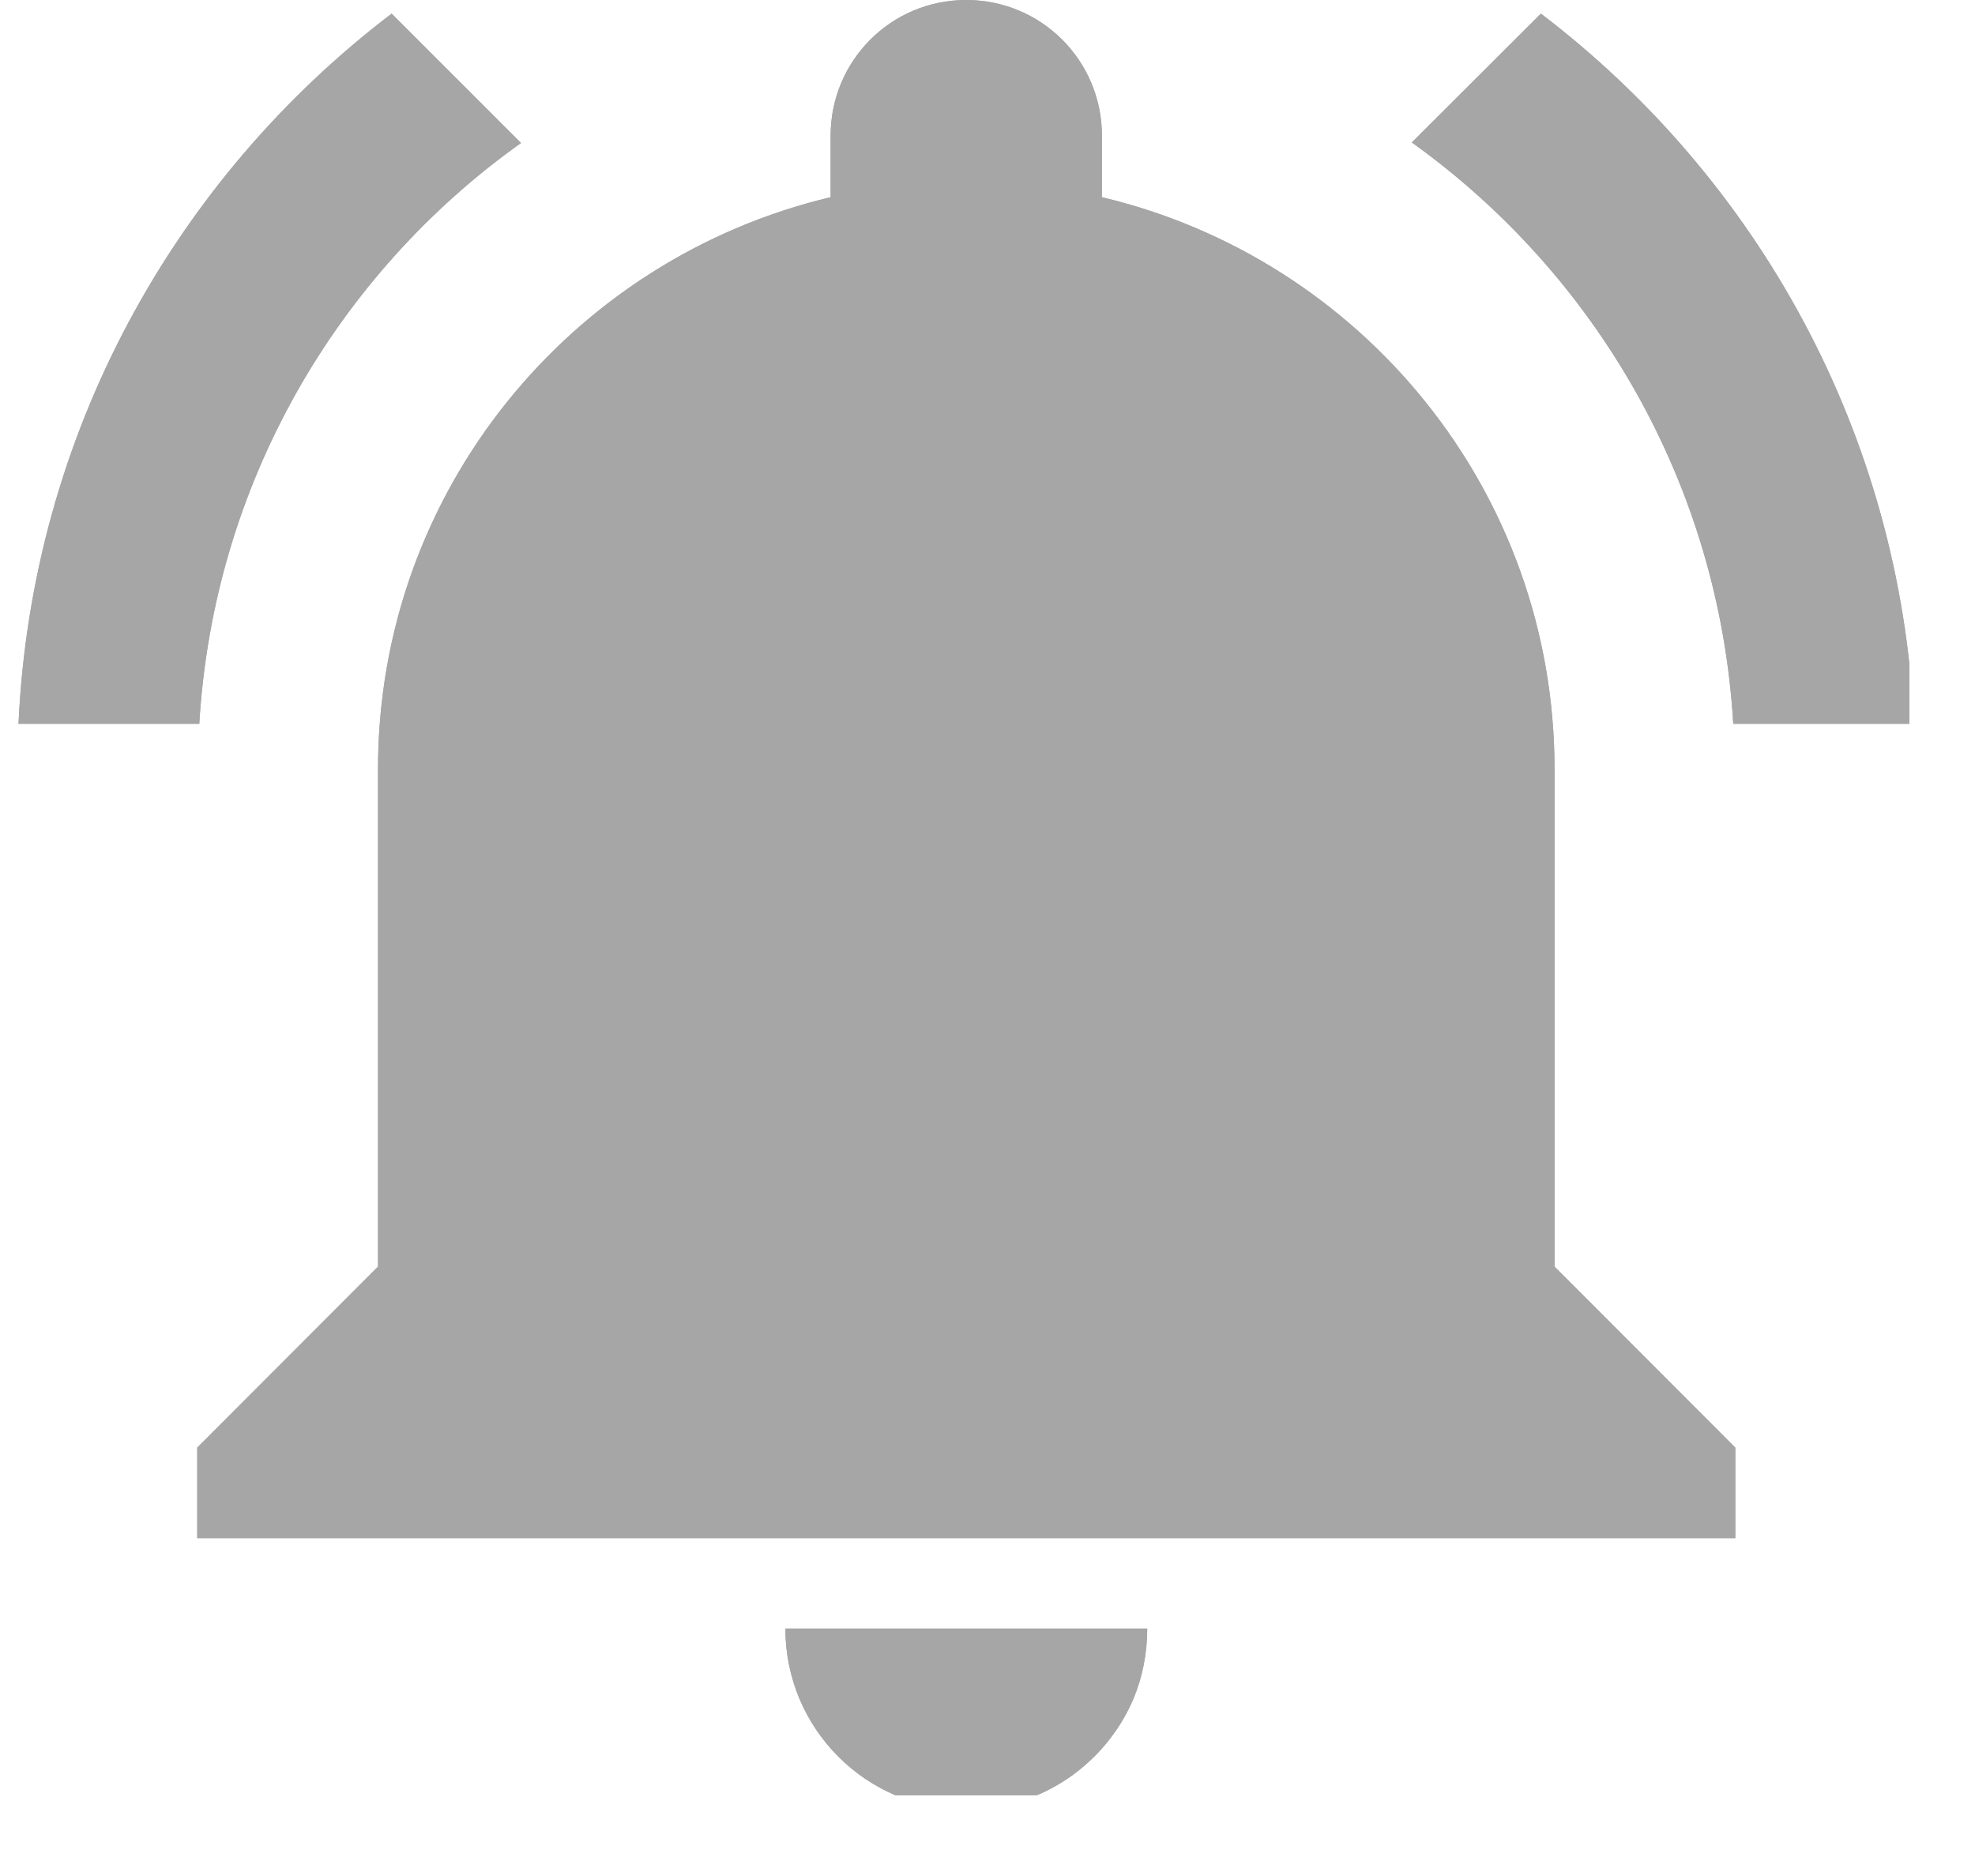 <svg xmlns="http://www.w3.org/2000/svg" xmlns:xlink="http://www.w3.org/1999/xlink" width="40" zoomAndPan="magnify" viewBox="0 0 30 28.5" height="38" preserveAspectRatio="xMidYMid meet" version="1.0"><defs><clipPath id="00df7e2935"><path d="M 0.258 0 L 29.004 0 L 29.004 27.273 L 0.258 27.273 Z M 0.258 0 " clip-rule="nonzero"/></clipPath></defs><g clip-path="url(#00df7e2935)"><path fill="#a6a6a6" d="M 7.914 2.172 L 5.949 0.207 C 2.656 2.715 0.484 6.59 0.281 10.996 L 3.027 10.996 C 3.242 7.355 5.117 4.164 7.914 2.172 Z M 26.328 10.996 L 29.074 10.996 C 28.871 6.59 26.699 2.715 23.406 0.207 L 21.445 2.164 C 24.238 4.164 26.113 7.355 26.328 10.996 Z M 23.613 11.684 C 23.613 7.457 20.676 3.93 16.738 2.996 L 16.738 2.062 C 16.738 0.922 15.82 0 14.676 0 C 13.535 0 12.617 0.922 12.617 2.062 L 12.617 2.996 C 8.68 3.93 5.742 7.457 5.742 11.684 L 5.742 19.242 L 2.996 21.992 L 2.996 23.367 L 26.359 23.367 L 26.359 21.992 L 23.613 19.242 Z M 14.676 27.492 C 14.871 27.492 15.055 27.469 15.234 27.434 C 16.129 27.25 16.863 26.633 17.215 25.812 C 17.352 25.484 17.426 25.125 17.426 24.742 L 11.93 24.742 C 11.93 26.262 13.16 27.492 14.676 27.492 Z M 14.676 27.492 " fill-opacity="1" fill-rule="nonzero"/><path fill="#a6a6a6" d="M 7.914 2.172 L 5.949 0.207 C 2.656 2.715 0.484 6.59 0.281 10.996 L 3.027 10.996 C 3.242 7.355 5.117 4.164 7.914 2.172 Z M 26.328 10.996 L 29.074 10.996 C 28.871 6.59 26.699 2.715 23.406 0.207 L 21.445 2.164 C 24.238 4.164 26.113 7.355 26.328 10.996 Z M 23.613 11.684 C 23.613 7.457 20.676 3.93 16.738 2.996 L 16.738 2.062 C 16.738 0.922 15.82 0 14.676 0 C 13.535 0 12.617 0.922 12.617 2.062 L 12.617 2.996 C 8.68 3.93 5.742 7.457 5.742 11.684 L 5.742 19.242 L 2.996 21.992 L 2.996 23.367 L 26.359 23.367 L 26.359 21.992 L 23.613 19.242 Z M 14.676 27.492 C 14.871 27.492 15.055 27.469 15.234 27.434 C 16.129 27.25 16.863 26.633 17.215 25.812 C 17.352 25.484 17.426 25.125 17.426 24.742 L 11.93 24.742 C 11.93 26.262 13.16 27.492 14.676 27.492 Z M 14.676 27.492 " fill-opacity="1" fill-rule="nonzero"/></g></svg>
